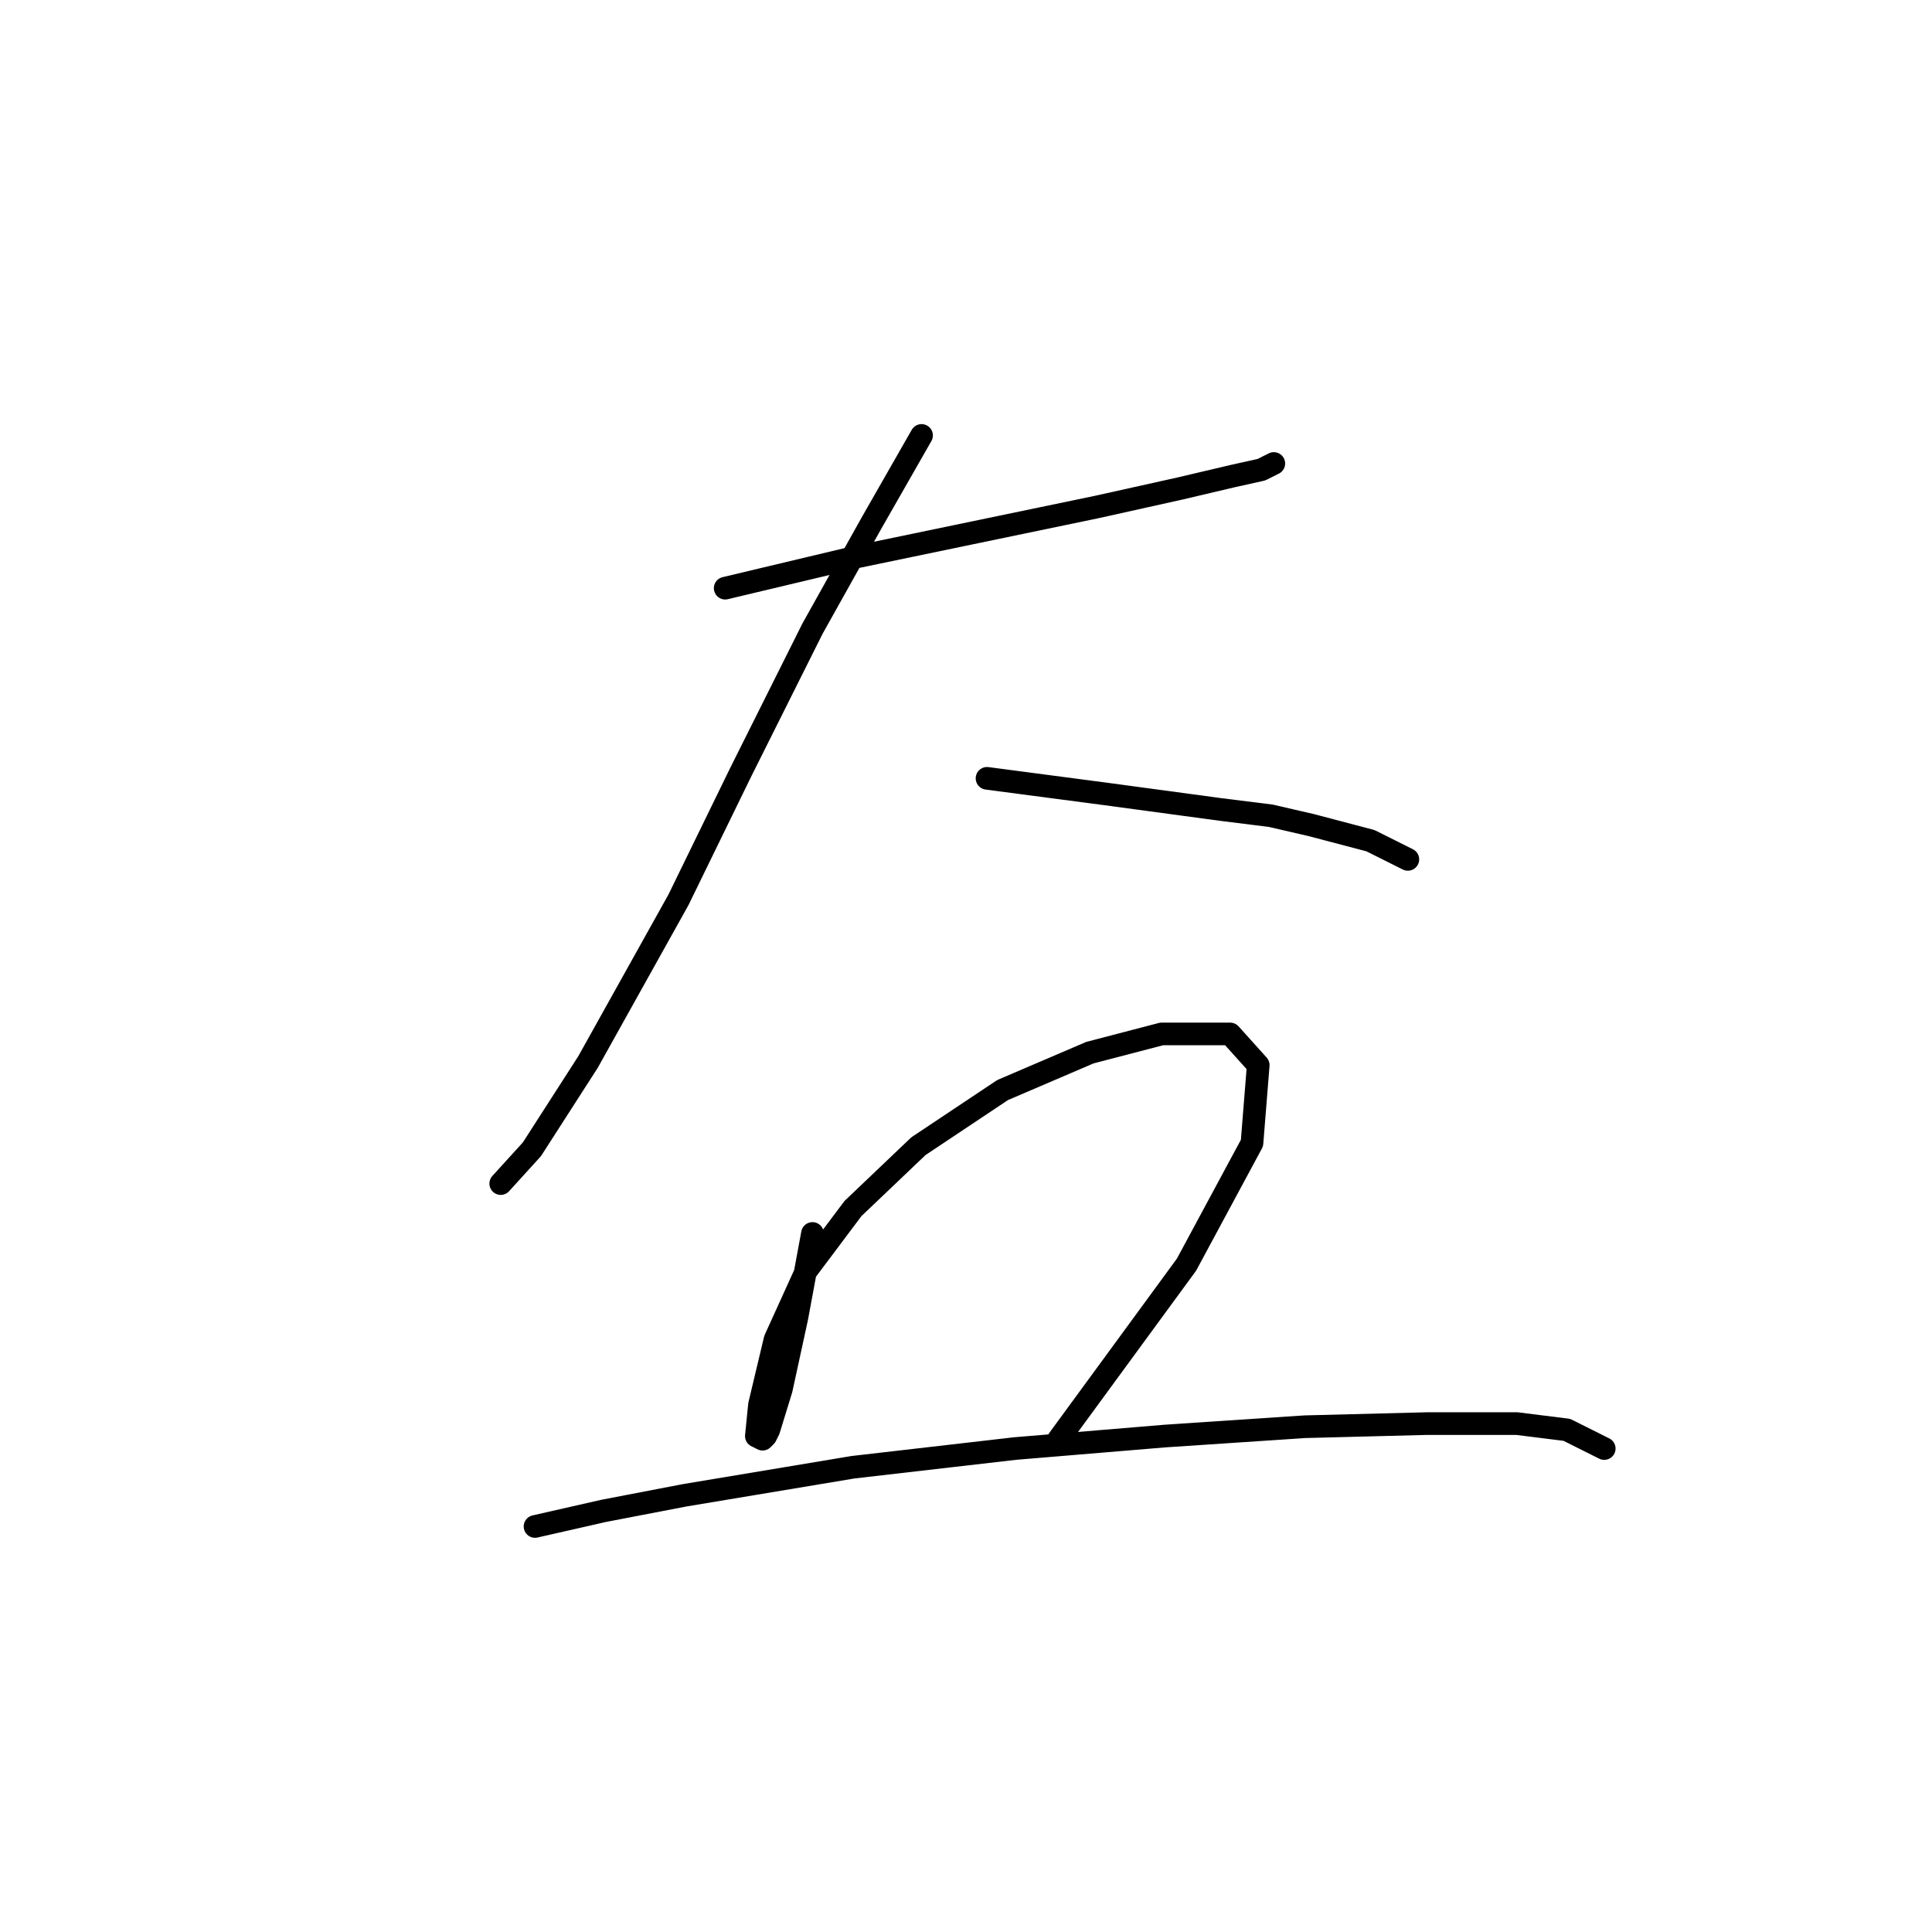 <?xml version="1.0" standalone="no"?>
    <svg width="256" height="256" xmlns="http://www.w3.org/2000/svg" version="1.1">
    <polyline stroke="black" stroke-width="3" stroke-linecap="round" fill="transparent" stroke-linejoin="round" points="96.09 77.937 104.764 75.872 113.438 73.807 145.243 67.198 156.395 64.72 163.417 63.067 167.135 62.241 168.787 61.415 168.787 61.415 " />
        <polyline stroke="black" stroke-width="3" stroke-linecap="round" fill="transparent" stroke-linejoin="round" points="122.112 57.698 115.503 69.263 107.655 83.307 98.155 102.307 89.894 119.242 77.916 140.721 70.481 152.286 66.35 156.83 66.35 156.83 " />
        <polyline stroke="black" stroke-width="3" stroke-linecap="round" fill="transparent" stroke-linejoin="round" points="130.786 103.133 146.482 105.199 161.765 107.264 168.374 108.09 173.743 109.329 181.591 111.394 186.548 113.873 186.548 113.873 " />
        <polyline stroke="black" stroke-width="3" stroke-linecap="round" fill="transparent" stroke-linejoin="round" points="107.655 163.439 105.59 174.591 103.525 184.091 101.873 189.461 101.46 190.287 101.047 190.7 100.22 190.287 100.633 186.156 102.699 177.482 106.829 168.395 113.025 160.134 121.699 151.873 132.851 144.438 144.417 139.482 153.917 137.003 163.004 137.003 166.722 141.134 165.895 151.46 157.221 167.569 140.286 190.7 140.286 190.7 " />
        <polyline stroke="black" stroke-width="3" stroke-linecap="round" fill="transparent" stroke-linejoin="round" points="70.894 202.265 79.981 200.2 90.72 198.135 113.025 194.417 134.504 191.939 154.33 190.287 172.917 189.048 189.026 188.635 201.005 188.635 207.614 189.461 212.57 191.939 212.57 191.939 " />
        </svg>
